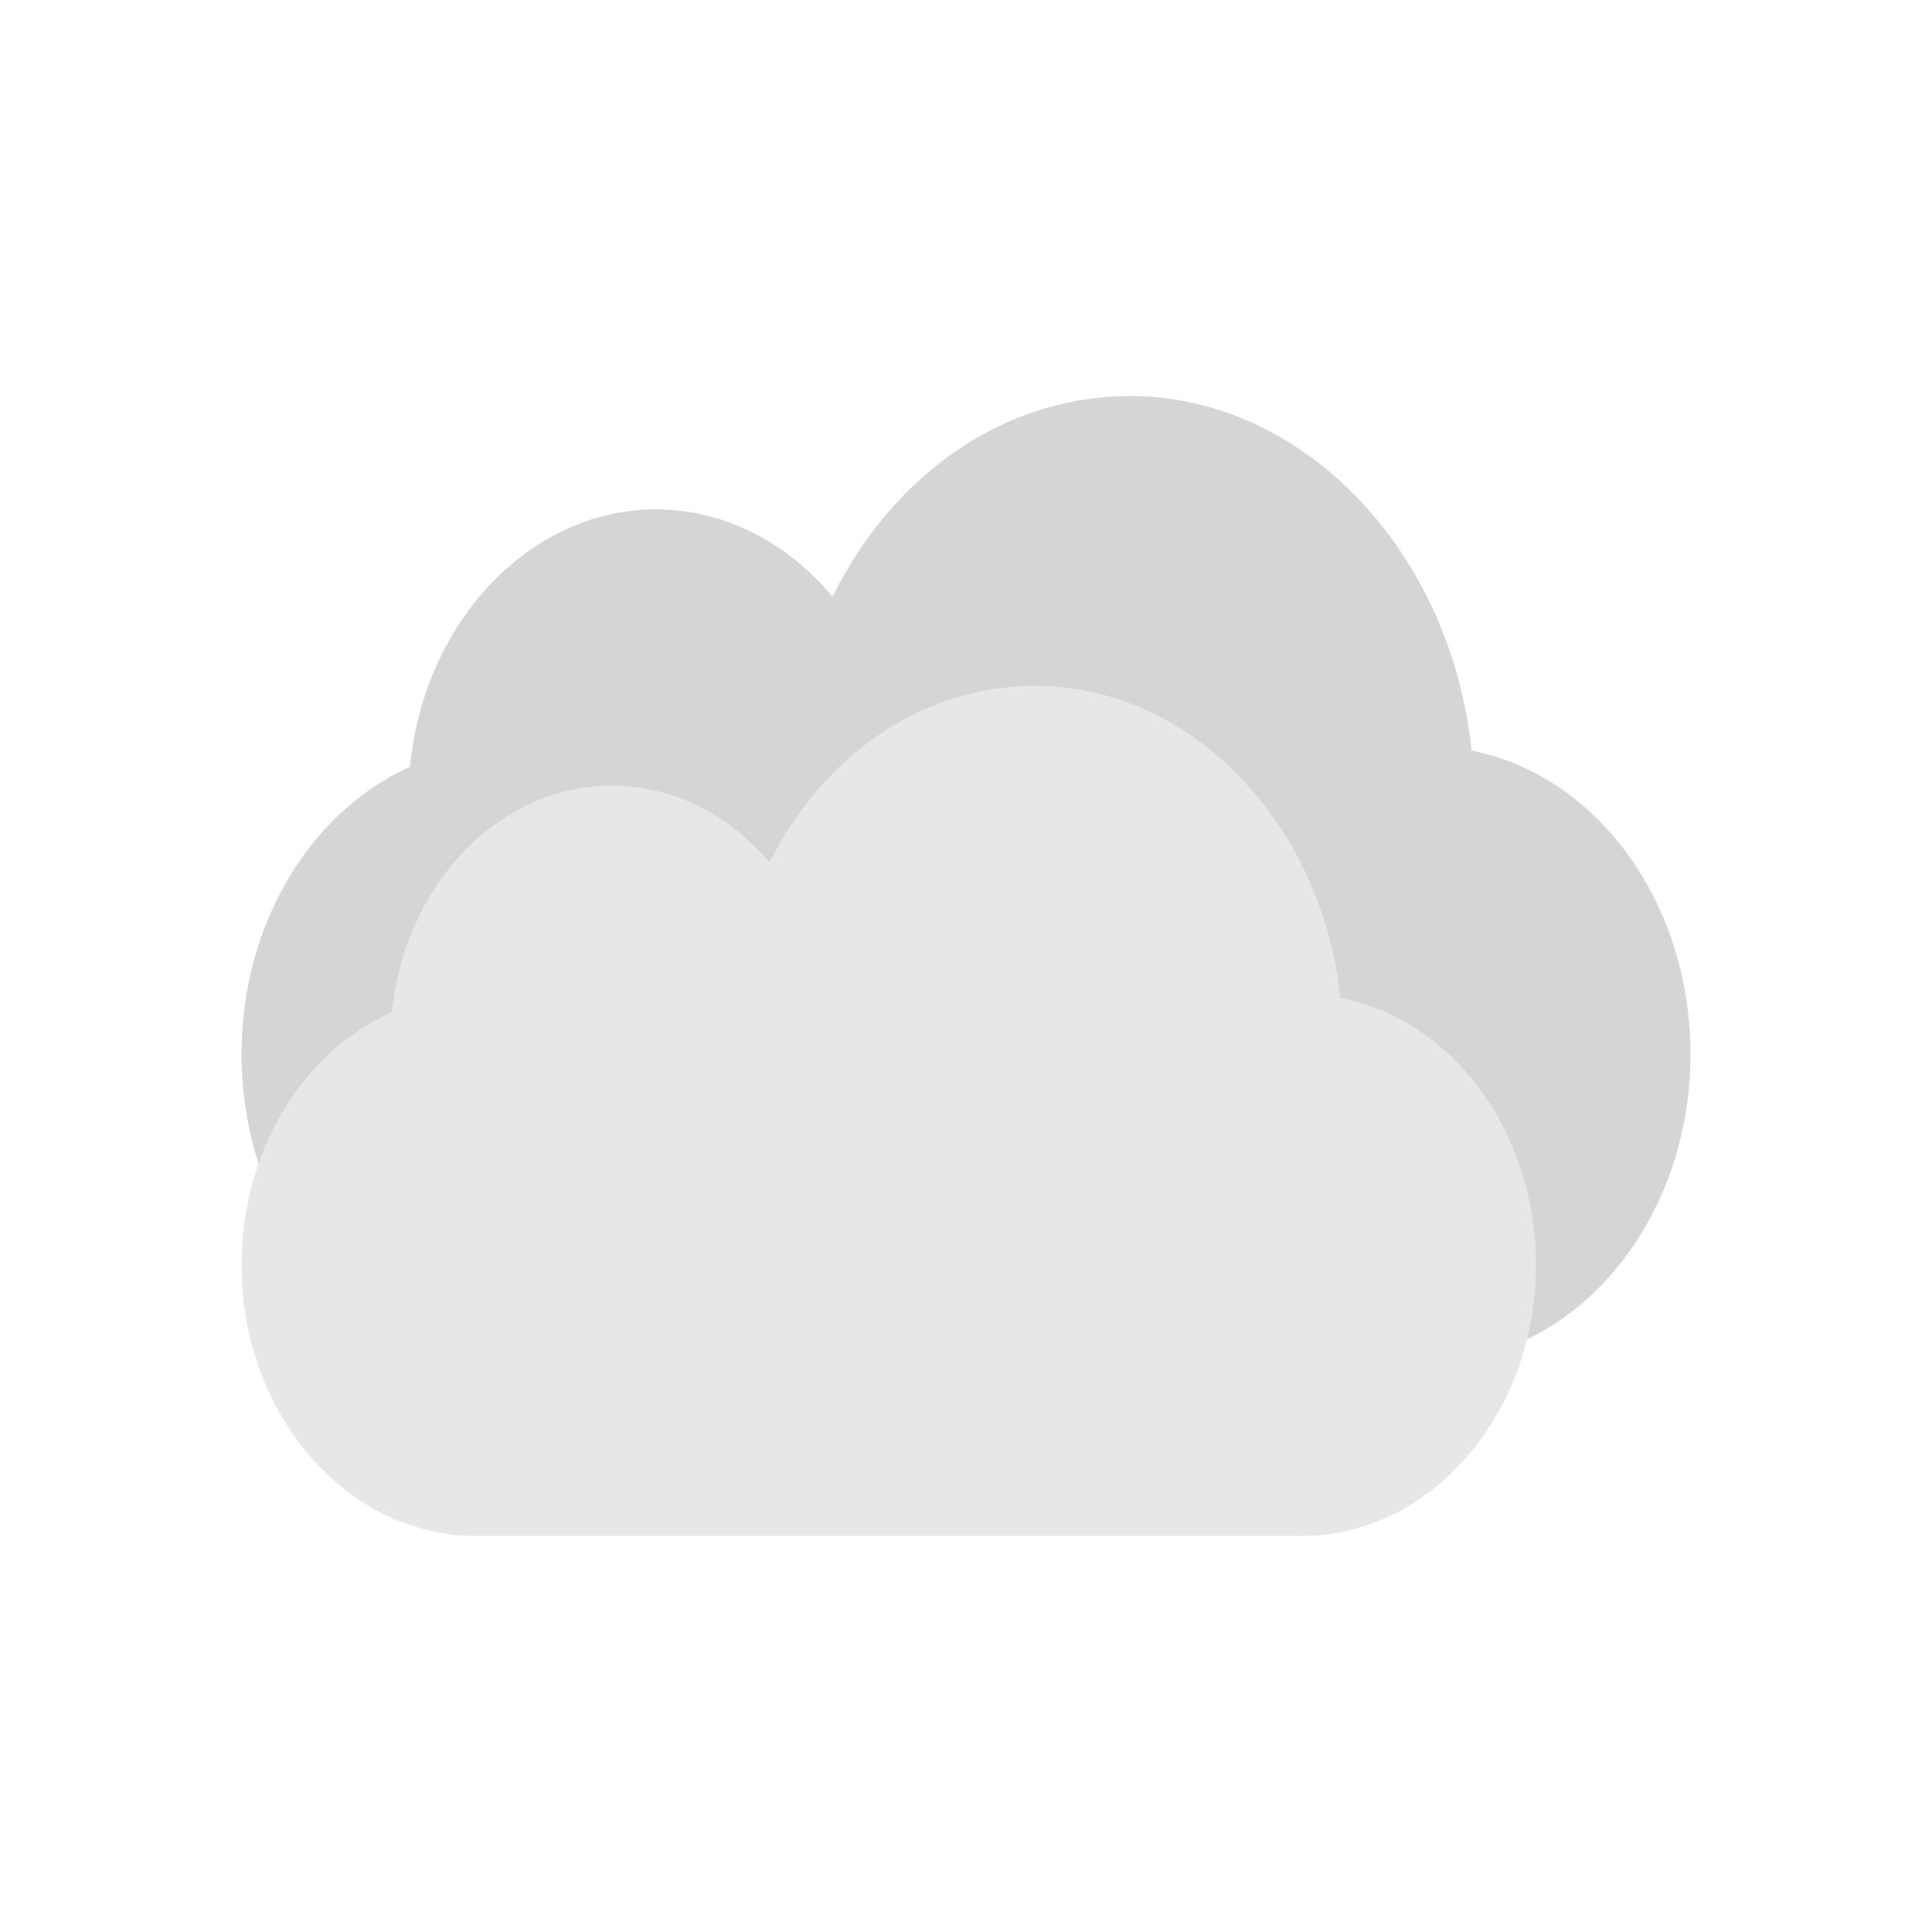 <svg width="200" height="200" viewBox="0 0 200 200" fill="none" xmlns="http://www.w3.org/2000/svg">
<g id="cloudy">
<g id="Group 1">
<path id="Vector" d="M152.34 77.709C150.18 57.001 134.9 41 116.98 41C104.15 41 92.562 48.889 86.185 61.775C81.375 55.998 74.83 52.736 67.88 52.736C54.87 52.736 43.9 64.341 42.438 79.385C31.963 84.095 25 95.889 25 109.127C25 126.7 37.185 141 52.163 141H147.837C162.813 140.998 175 126.7 175 109.127C175 93.49 165.35 80.252 152.34 77.709Z" fill="#D6D5D5"/>
<path id="Vector_2" d="M138.757 103.304C136.827 85.081 123.177 71 107.169 71C95.707 71 85.355 77.942 79.659 89.282C75.362 84.198 69.515 81.328 63.306 81.328C51.684 81.328 41.884 91.54 40.578 104.779C31.221 108.923 25 119.302 25 130.952C25 146.416 35.885 159 49.266 159H134.734C148.113 158.998 159 146.416 159 130.952C159 117.191 150.379 105.542 138.757 103.304Z" fill="#E7E7E7"/>
</g>
</g>
</svg>
